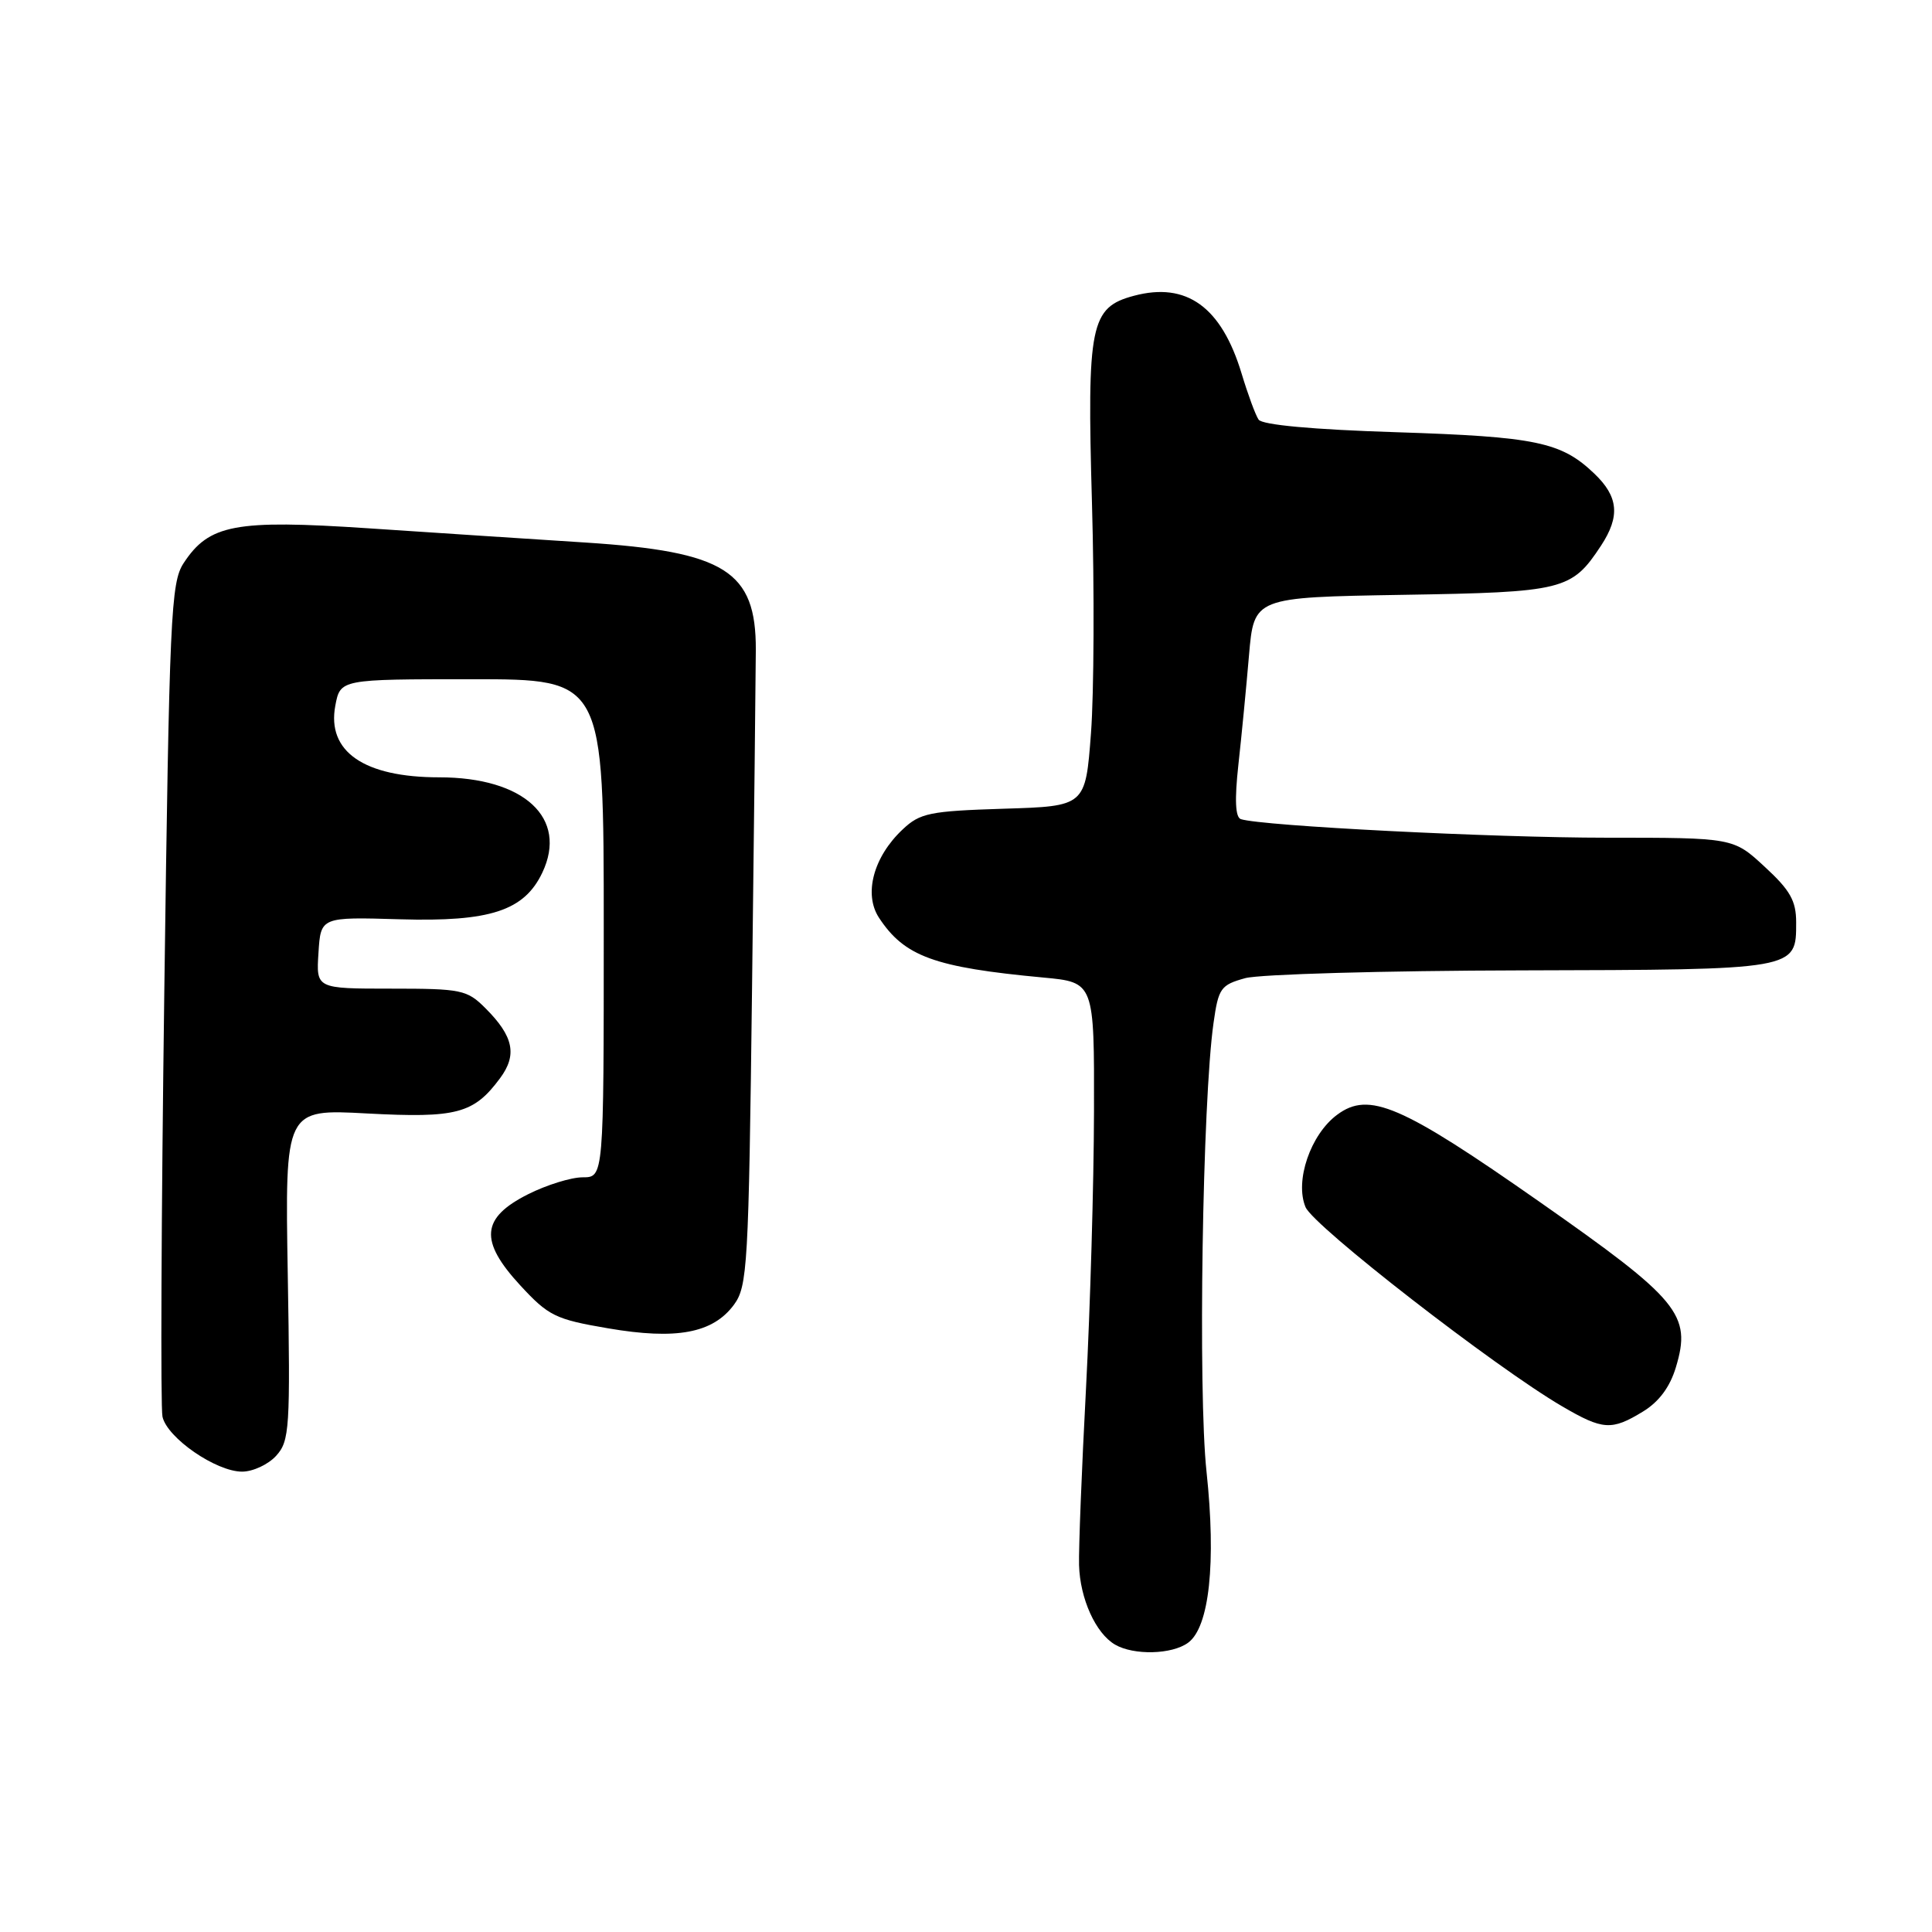 <?xml version="1.0" encoding="UTF-8" standalone="no"?>
<!DOCTYPE svg PUBLIC "-//W3C//DTD SVG 1.1//EN" "http://www.w3.org/Graphics/SVG/1.1/DTD/svg11.dtd" >
<svg xmlns="http://www.w3.org/2000/svg" xmlns:xlink="http://www.w3.org/1999/xlink" version="1.1" viewBox="0 0 256 256">
 <g >
 <path fill="currentColor"
d=" M 157.43 217.67 C 160.25 215.61 161.16 207.08 159.87 195.00 C 158.73 184.43 159.33 145.86 160.80 135.54 C 161.45 130.93 161.75 130.51 165.00 129.61 C 166.93 129.09 183.39 128.62 201.59 128.58 C 238.24 128.49 238.00 128.53 238.00 122.22 C 238.00 119.36 237.21 117.96 233.83 114.85 C 229.67 111.00 229.67 111.00 212.85 111.00 C 197.83 111.00 167.23 109.45 164.42 108.54 C 163.69 108.30 163.58 105.99 164.09 101.35 C 164.51 97.58 165.14 91.05 165.50 86.82 C 166.16 79.15 166.16 79.15 185.83 78.82 C 207.23 78.47 208.24 78.22 212.14 72.31 C 214.70 68.41 214.46 65.81 211.25 62.75 C 206.86 58.56 203.54 57.87 185.00 57.27 C 173.94 56.92 167.23 56.30 166.77 55.60 C 166.36 55.00 165.35 52.25 164.52 49.50 C 161.85 40.67 157.24 37.33 150.26 39.19 C 144.48 40.73 144.02 42.99 144.69 66.60 C 145.02 78.10 144.96 91.85 144.56 97.16 C 143.83 106.83 143.83 106.83 132.99 107.16 C 123.18 107.47 121.91 107.73 119.61 109.90 C 115.74 113.53 114.42 118.46 116.46 121.59 C 119.84 126.74 123.78 128.18 138.25 129.53 C 145.00 130.16 145.00 130.16 144.96 147.33 C 144.94 156.77 144.46 173.28 143.90 184.00 C 143.33 194.72 142.92 205.25 142.98 207.39 C 143.11 211.85 145.19 216.43 147.75 217.92 C 150.23 219.36 155.29 219.24 157.43 217.67 Z  M 36.60 192.89 C 38.37 190.93 38.48 189.31 38.13 168.87 C 37.76 146.95 37.76 146.95 48.63 147.54 C 60.51 148.17 62.77 147.58 66.26 142.87 C 68.56 139.77 68.05 137.32 64.33 133.60 C 61.88 131.15 61.16 131.00 51.81 131.00 C 41.89 131.00 41.89 131.00 42.20 126.25 C 42.50 121.50 42.50 121.50 53.00 121.81 C 64.95 122.16 69.46 120.68 71.86 115.63 C 75.29 108.40 69.46 103.00 58.20 103.00 C 48.24 103.00 43.29 99.59 44.43 93.51 C 45.09 90.00 45.09 90.00 62.55 90.00 C 80.00 90.00 80.00 90.00 80.00 123.00 C 80.00 156.00 80.00 156.00 77.21 156.00 C 75.68 156.00 72.42 157.01 69.96 158.25 C 63.75 161.38 63.49 164.41 68.93 170.31 C 72.68 174.37 73.58 174.82 80.58 176.01 C 89.62 177.56 94.45 176.66 97.24 172.90 C 99.05 170.45 99.20 167.85 99.65 130.90 C 99.91 109.23 100.14 89.07 100.15 86.10 C 100.18 75.66 96.09 73.09 77.59 71.89 C 70.39 71.43 57.42 70.58 48.77 70.00 C 31.14 68.83 27.70 69.48 24.33 74.62 C 22.64 77.20 22.44 81.51 21.77 131.45 C 21.37 161.18 21.26 186.50 21.53 187.72 C 22.15 190.53 28.63 195.00 32.08 195.00 C 33.51 195.00 35.55 194.05 36.60 192.89 Z  M 217.70 187.04 C 219.83 185.74 221.28 183.79 222.07 181.15 C 224.16 174.20 222.52 172.22 204.00 159.25 C 185.65 146.40 181.40 144.57 177.18 147.71 C 173.65 150.32 171.54 156.49 172.99 159.95 C 174.05 162.48 198.12 181.17 207.00 186.35 C 212.39 189.50 213.54 189.58 217.70 187.04 Z "/>
</g>
</svg>